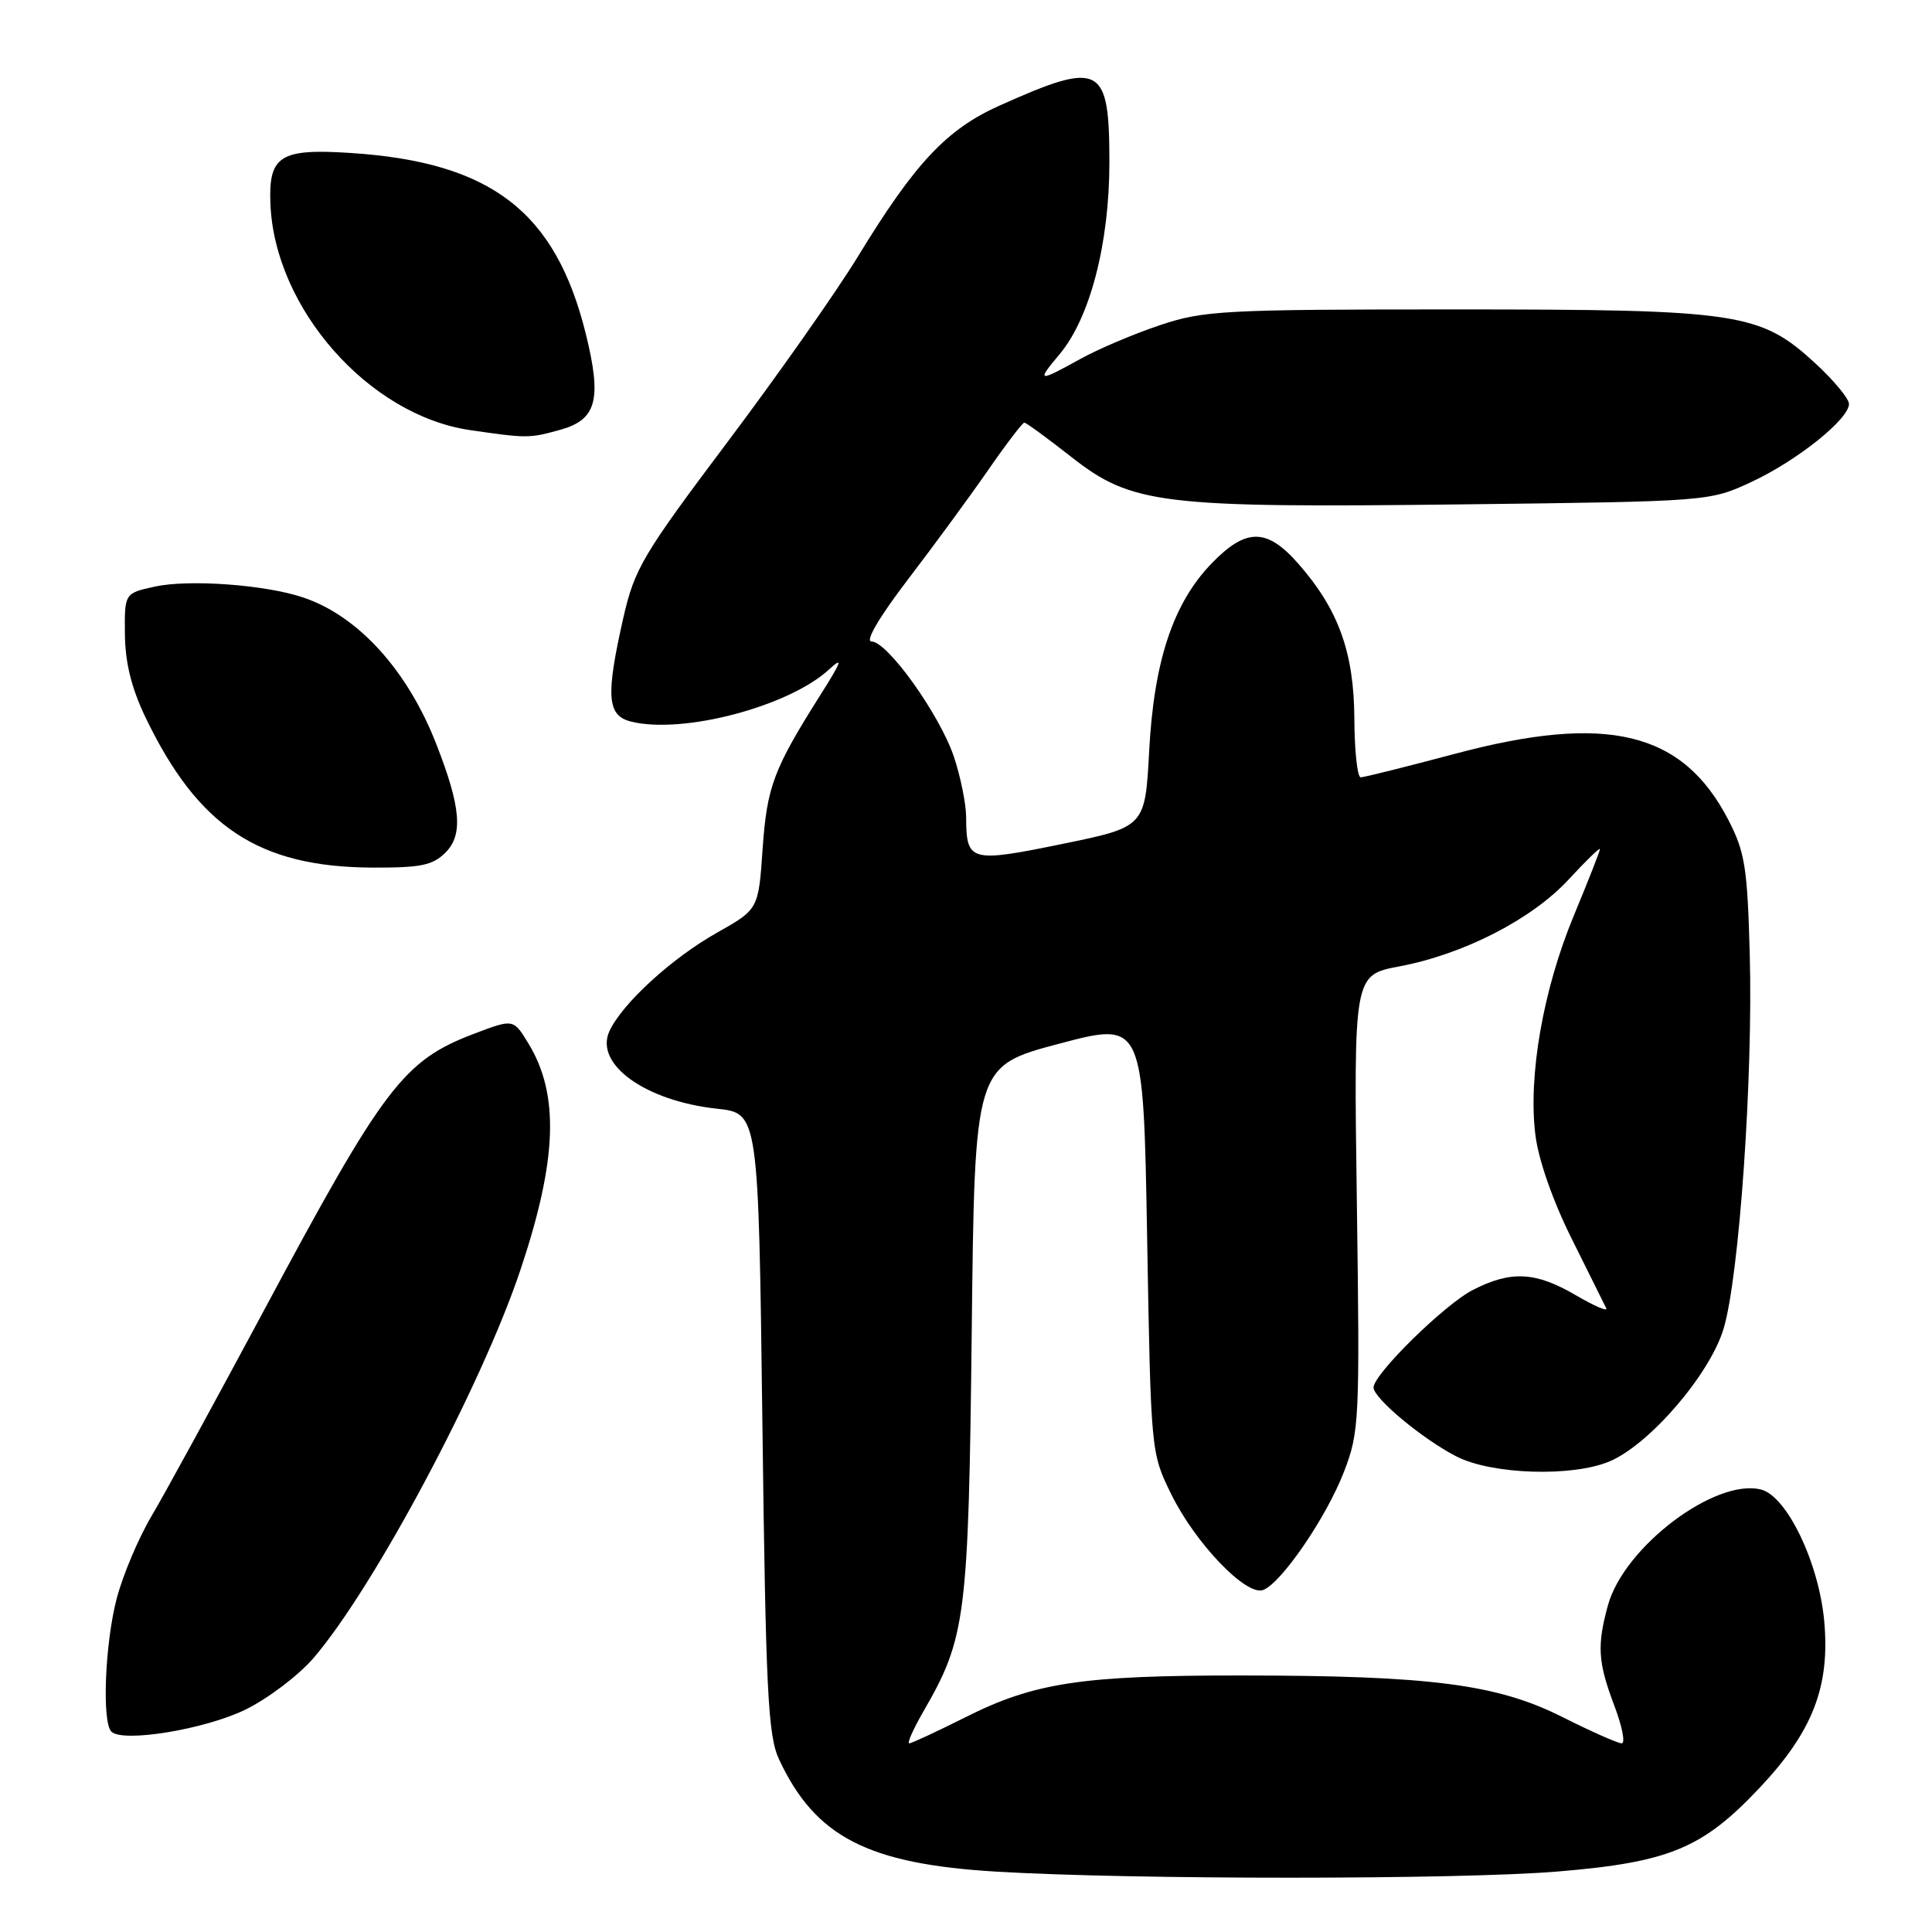 <?xml version="1.0" encoding="UTF-8" standalone="no"?>
<!DOCTYPE svg PUBLIC "-//W3C//DTD SVG 1.1//EN" "http://www.w3.org/Graphics/SVG/1.1/DTD/svg11.dtd" >
<svg xmlns="http://www.w3.org/2000/svg" xmlns:xlink="http://www.w3.org/1999/xlink" version="1.1" viewBox="0 0 256 256">
 <g >
 <path fill="currentColor"
d=" M 206.35 247.99 C 221.21 246.76 225.60 244.93 233.21 236.84 C 240.21 229.39 242.50 223.46 241.72 214.81 C 241.01 207.06 236.77 198.23 233.34 197.37 C 227.27 195.85 215.22 204.95 213.07 212.68 C 211.59 218.03 211.73 220.26 213.90 225.99 C 214.95 228.75 215.39 231.00 214.88 231.00 C 214.37 231.00 210.84 229.43 207.03 227.52 C 198.39 223.16 189.54 222.02 164.43 222.01 C 143.29 222.00 137.03 222.95 127.83 227.59 C 124.10 229.46 120.79 231.00 120.48 231.00 C 120.17 231.00 121.02 229.09 122.37 226.75 C 127.99 217.03 128.33 214.33 128.76 176.38 C 129.15 141.26 129.15 141.26 140.33 138.30 C 151.50 135.34 151.50 135.34 152.00 163.92 C 152.50 192.49 152.50 192.50 155.20 198.00 C 158.40 204.51 165.15 211.54 167.38 210.68 C 169.81 209.75 175.78 201.01 178.09 195.00 C 180.12 189.74 180.19 188.21 179.79 159.34 C 179.37 129.19 179.37 129.19 185.43 128.05 C 193.97 126.44 203.01 121.79 207.87 116.52 C 210.14 114.06 212.00 112.25 212.00 112.51 C 212.00 112.77 210.43 116.78 208.50 121.42 C 204.46 131.19 202.47 142.60 203.45 150.41 C 203.86 153.70 205.77 159.17 208.28 164.18 C 210.56 168.76 212.61 172.89 212.84 173.36 C 213.06 173.84 211.24 173.05 208.78 171.61 C 203.48 168.51 200.22 168.34 195.19 170.91 C 191.44 172.81 182.00 182.09 182.00 183.85 C 182.00 185.28 188.56 190.73 192.99 192.99 C 197.68 195.39 208.35 195.73 213.28 193.64 C 218.60 191.39 226.61 182.06 228.40 176.01 C 230.46 169.08 232.30 142.66 231.85 126.38 C 231.54 114.94 231.21 112.88 229.00 108.61 C 222.94 96.91 212.94 94.50 192.73 99.90 C 186.33 101.60 180.74 103.00 180.30 103.00 C 179.86 102.99 179.48 99.51 179.46 95.25 C 179.41 86.44 177.36 80.76 172.04 74.70 C 167.87 69.95 165.13 69.93 160.57 74.63 C 155.46 79.90 152.90 87.56 152.27 99.54 C 151.73 109.58 151.73 109.58 140.70 111.84 C 128.53 114.33 128.04 114.19 128.02 108.28 C 128.01 106.52 127.28 102.92 126.40 100.28 C 124.53 94.71 117.60 85.00 115.48 85.00 C 114.60 85.00 116.51 81.75 120.33 76.75 C 123.80 72.21 128.58 65.69 130.96 62.25 C 133.34 58.81 135.49 56.00 135.73 56.00 C 135.97 56.00 138.77 58.05 141.96 60.55 C 149.97 66.84 153.79 67.31 193.94 66.83 C 226.43 66.44 226.51 66.44 232.05 63.87 C 238.08 61.07 245.00 55.55 245.00 53.52 C 245.00 52.83 243.02 50.43 240.59 48.19 C 233.24 41.41 230.51 41.00 192.79 41.00 C 162.20 41.00 159.51 41.14 153.72 43.08 C 150.30 44.22 145.53 46.24 143.12 47.58 C 137.52 50.68 137.29 50.63 140.39 46.95 C 144.43 42.15 147.00 32.26 147.00 21.52 C 147.00 8.58 145.86 7.98 132.47 13.98 C 125.44 17.12 121.25 21.58 113.68 33.99 C 110.83 38.66 103.03 49.75 96.35 58.63 C 85.17 73.51 84.08 75.35 82.60 81.84 C 80.25 92.21 80.43 94.82 83.60 95.61 C 90.44 97.33 104.53 93.62 109.86 88.70 C 111.76 86.95 111.53 87.62 108.76 92.00 C 102.49 101.92 101.63 104.21 101.05 112.49 C 100.50 120.49 100.50 120.49 95.00 123.59 C 88.98 126.98 82.41 133.01 80.74 136.66 C 78.76 141.03 85.52 145.88 95.00 146.91 C 100.50 147.50 100.50 147.50 101.02 188.50 C 101.47 224.22 101.76 229.97 103.23 233.13 C 108.02 243.39 114.97 246.98 132.00 248.00 C 150.01 249.08 193.28 249.07 206.35 247.99 Z  M 32.53 226.53 C 35.51 225.07 39.57 221.99 41.55 219.69 C 49.55 210.37 63.82 183.62 68.95 168.30 C 73.84 153.71 74.15 145.03 70.01 138.25 C 68.03 135.00 68.03 135.00 62.86 136.96 C 53.43 140.54 50.90 143.88 34.78 174.00 C 28.44 185.82 21.84 197.92 20.09 200.87 C 18.34 203.82 16.26 208.75 15.46 211.83 C 13.91 217.76 13.49 228.15 14.75 229.44 C 16.22 230.95 27.14 229.16 32.53 226.53 Z  M 59.04 112.96 C 61.38 110.62 61.07 106.94 57.83 98.64 C 54.01 88.82 47.46 81.60 40.15 79.16 C 35.11 77.47 25.01 76.74 20.50 77.73 C 16.50 78.61 16.50 78.61 16.55 84.06 C 16.59 87.84 17.43 91.22 19.32 95.14 C 26.28 109.57 34.28 114.87 49.25 114.96 C 55.75 114.99 57.33 114.67 59.04 112.96 Z  M 74.24 56.95 C 79.06 55.61 79.77 52.95 77.63 44.27 C 73.62 28.04 65.12 21.49 46.48 20.27 C 37.12 19.66 35.58 20.63 35.83 26.98 C 36.37 40.86 48.86 55.03 62.28 56.99 C 69.84 58.09 70.13 58.09 74.24 56.95 Z "/>
</g>
</svg>